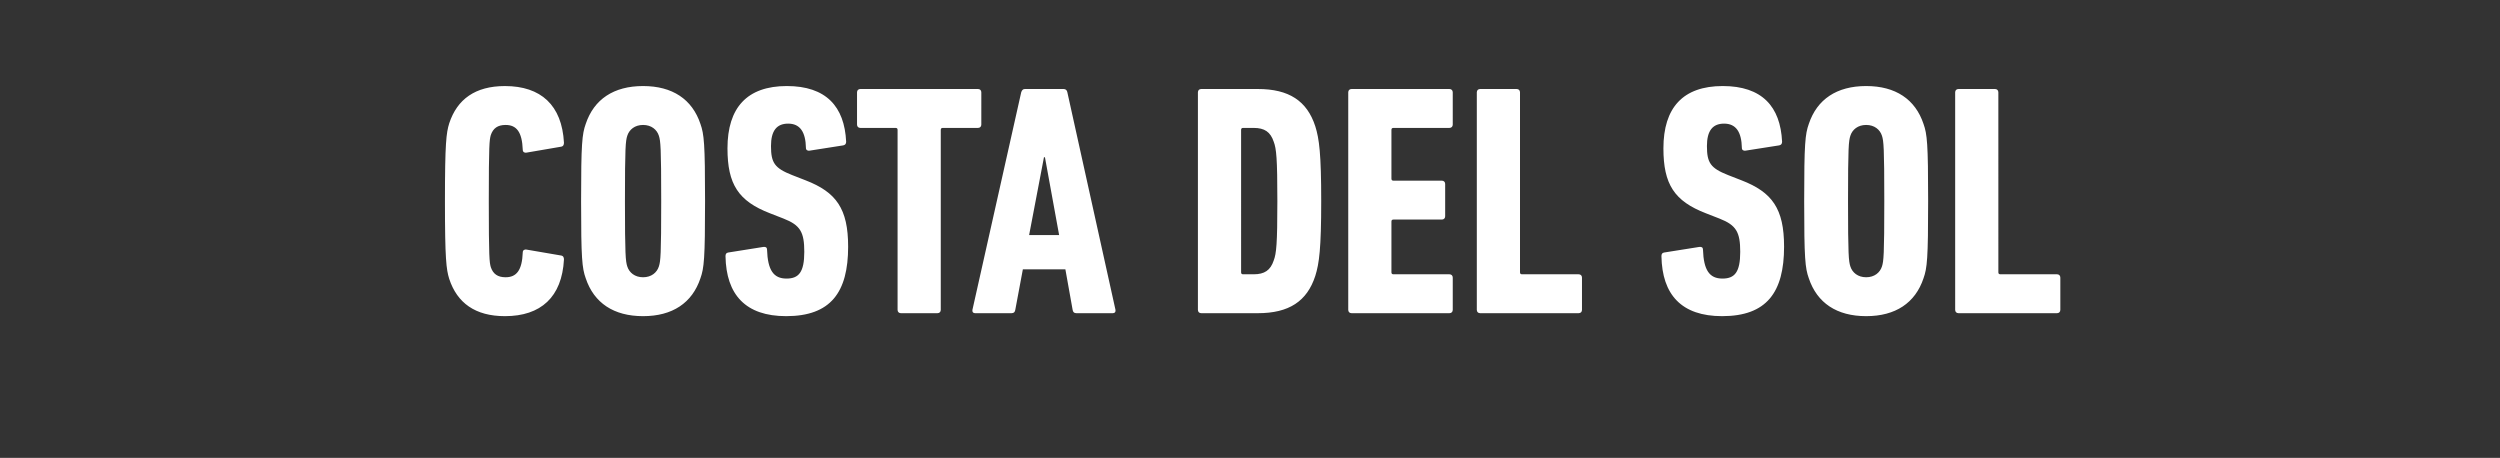 <svg width="273" height="50" viewBox="0 0 273 50" xmlns="http://www.w3.org/2000/svg"><rect x="0" y="0" width="273" height="50" fill="#333333" stroke="none"/><path d="M49.056 30.456c.864 2.628 2.844 4.068 6.084 4.068 3.924 0 6.228-2.088 6.444-6.192 0-.216-.072-.396-.324-.432l-3.78-.648c-.216-.036-.396.072-.396.324-.072 1.944-.684 2.7-1.872 2.7-.864 0-1.368-.36-1.62-1.116-.144-.54-.216-.972-.216-7.2s.072-6.66.216-7.2c.252-.756.756-1.116 1.62-1.116 1.188 0 1.8.756 1.872 2.7 0 .252.18.36.396.324l3.78-.648c.252-.036.324-.216.324-.432-.216-4.104-2.52-6.192-6.444-6.192-3.24 0-5.22 1.44-6.084 4.068-.324 1.044-.468 2.16-.468 8.496s.144 7.452.468 8.496zm21.168 4.068c3.204 0 5.364-1.44 6.264-4.14.396-1.116.504-2.124.504-8.424 0-6.3-.108-7.308-.504-8.424-.9-2.7-3.06-4.14-6.264-4.14s-5.364 1.44-6.264 4.14c-.396 1.116-.504 2.124-.504 8.424 0 6.3.108 7.308.504 8.424.9 2.7 3.06 4.14 6.264 4.14zm0-4.248c-.9 0-1.512-.504-1.728-1.188-.18-.576-.252-1.188-.252-7.128s.072-6.552.252-7.128c.216-.684.828-1.188 1.728-1.188s1.512.504 1.728 1.188c.18.576.252 1.188.252 7.128s-.072 6.552-.252 7.128c-.216.684-.828 1.188-1.728 1.188zm22.392-3.348c0-4.14-1.296-5.94-4.644-7.236l-1.476-.576c-1.908-.756-2.304-1.332-2.304-3.168 0-1.656.612-2.448 1.872-2.448 1.296 0 1.908.9 1.944 2.664 0 .216.18.324.396.288l3.672-.576c.216-.036.324-.18.324-.396-.18-3.852-2.196-6.084-6.48-6.084-4.356 0-6.48 2.376-6.48 6.804 0 3.924 1.188 5.76 4.644 7.092l1.476.576c1.836.72 2.268 1.476 2.268 3.636 0 2.232-.612 2.916-1.944 2.916-1.404 0-2.052-.9-2.124-3.168 0-.216-.144-.324-.396-.288l-3.852.612c-.216.036-.288.18-.288.396.072 4.212 2.196 6.552 6.624 6.552 4.86 0 6.768-2.592 6.768-7.596zm9.756 7.272c.216 0 .36-.144.36-.36V14.184c0-.144.072-.216.216-.216h3.852c.216 0 .36-.144.36-.36V10.08c0-.216-.144-.36-.36-.36H93.948c-.216 0-.36.144-.36.36v3.528c0 .216.144.36.36.36H97.8c.144 0 .216.072.216.216V33.84c0 .216.144.36.36.36zm3.816-.36c-.036.216.072.36.288.36h3.996c.252 0 .36-.144.396-.36l.828-4.428h4.644l.792 4.428c.036.216.144.36.396.36h3.996c.216 0 .324-.144.288-.36l-5.256-23.76c-.036-.216-.18-.36-.396-.36h-4.248c-.216 0-.324.144-.396.36zm6.192-8.172l1.62-8.496h.108l1.548 8.496zm18.432 8.172c0 .216.144.36.36.36h6.192c3.384 0 5.364-1.296 6.264-4.068.432-1.368.648-3.024.648-8.172 0-5.148-.216-6.804-.648-8.172-.9-2.772-2.88-4.068-6.264-4.068h-6.192c-.216 0-.36.144-.36.36zm4.716-4.104V14.184c0-.144.072-.216.216-.216h1.152c1.188 0 1.836.432 2.196 1.512.288.756.396 1.8.396 6.48 0 4.68-.108 5.724-.396 6.48-.36 1.08-1.008 1.512-2.196 1.512h-1.152c-.144 0-.216-.072-.216-.216zm11.7 4.104c0 .216.144.36.36.36h10.692c.216 0 .36-.144.36-.36v-3.528c0-.216-.144-.36-.36-.36h-6.12c-.144 0-.216-.072-.216-.216v-5.544c0-.144.072-.216.216-.216h5.292c.216 0 .36-.144.36-.36v-3.528c0-.216-.144-.36-.36-.36h-5.292c-.144 0-.216-.072-.216-.216v-5.328c0-.144.072-.216.216-.216h6.12c.216 0 .36-.144.36-.36V10.08c0-.216-.144-.36-.36-.36h-10.692c-.216 0-.36.144-.36.36zm14.04 0c0 .216.144.36.36.36h10.764c.216 0 .36-.144.36-.36v-3.528c0-.216-.144-.36-.36-.36H166.2c-.144 0-.216-.072-.216-.216V10.08c0-.216-.144-.36-.36-.36h-3.996c-.216 0-.36.144-.36.36zm33.552-6.912c0-4.14-1.296-5.94-4.644-7.236l-1.476-.576c-1.908-.756-2.304-1.332-2.304-3.168 0-1.656.612-2.448 1.872-2.448 1.296 0 1.908.9 1.944 2.664 0 .216.18.324.396.288l3.672-.576c.216-.036.324-.18.324-.396-.18-3.852-2.196-6.084-6.48-6.084-4.356 0-6.48 2.376-6.48 6.804 0 3.924 1.188 5.76 4.644 7.092l1.476.576c1.836.72 2.268 1.476 2.268 3.636 0 2.232-.612 2.916-1.944 2.916-1.404 0-2.052-.9-2.124-3.168 0-.216-.144-.324-.396-.288l-3.852.612c-.216.036-.288.18-.288.396.072 4.212 2.196 6.552 6.624 6.552 4.86 0 6.768-2.592 6.768-7.596zm8.964 7.596c3.204 0 5.364-1.44 6.264-4.14.396-1.116.504-2.124.504-8.424 0-6.3-.108-7.308-.504-8.424-.9-2.7-3.06-4.14-6.264-4.14s-5.364 1.44-6.264 4.14c-.396 1.116-.504 2.124-.504 8.424 0 6.3.108 7.308.504 8.424.9 2.7 3.06 4.14 6.264 4.14zm0-4.248c-.9 0-1.512-.504-1.728-1.188-.18-.576-.252-1.188-.252-7.128s.072-6.552.252-7.128c.216-.684.828-1.188 1.728-1.188s1.512.504 1.728 1.188c.18.576.252 1.188.252 7.128s-.072 6.552-.252 7.128c-.216.684-.828 1.188-1.728 1.188zm9.72 3.564c0 .216.144.36.36.36h10.764c.216 0 .36-.144.36-.36v-3.528c0-.216-.144-.36-.36-.36h-6.192c-.144 0-.216-.072-.216-.216V10.08c0-.216-.144-.36-.36-.36h-3.996c-.216 0-.36.144-.36.36z" fill="#fff"/></svg>